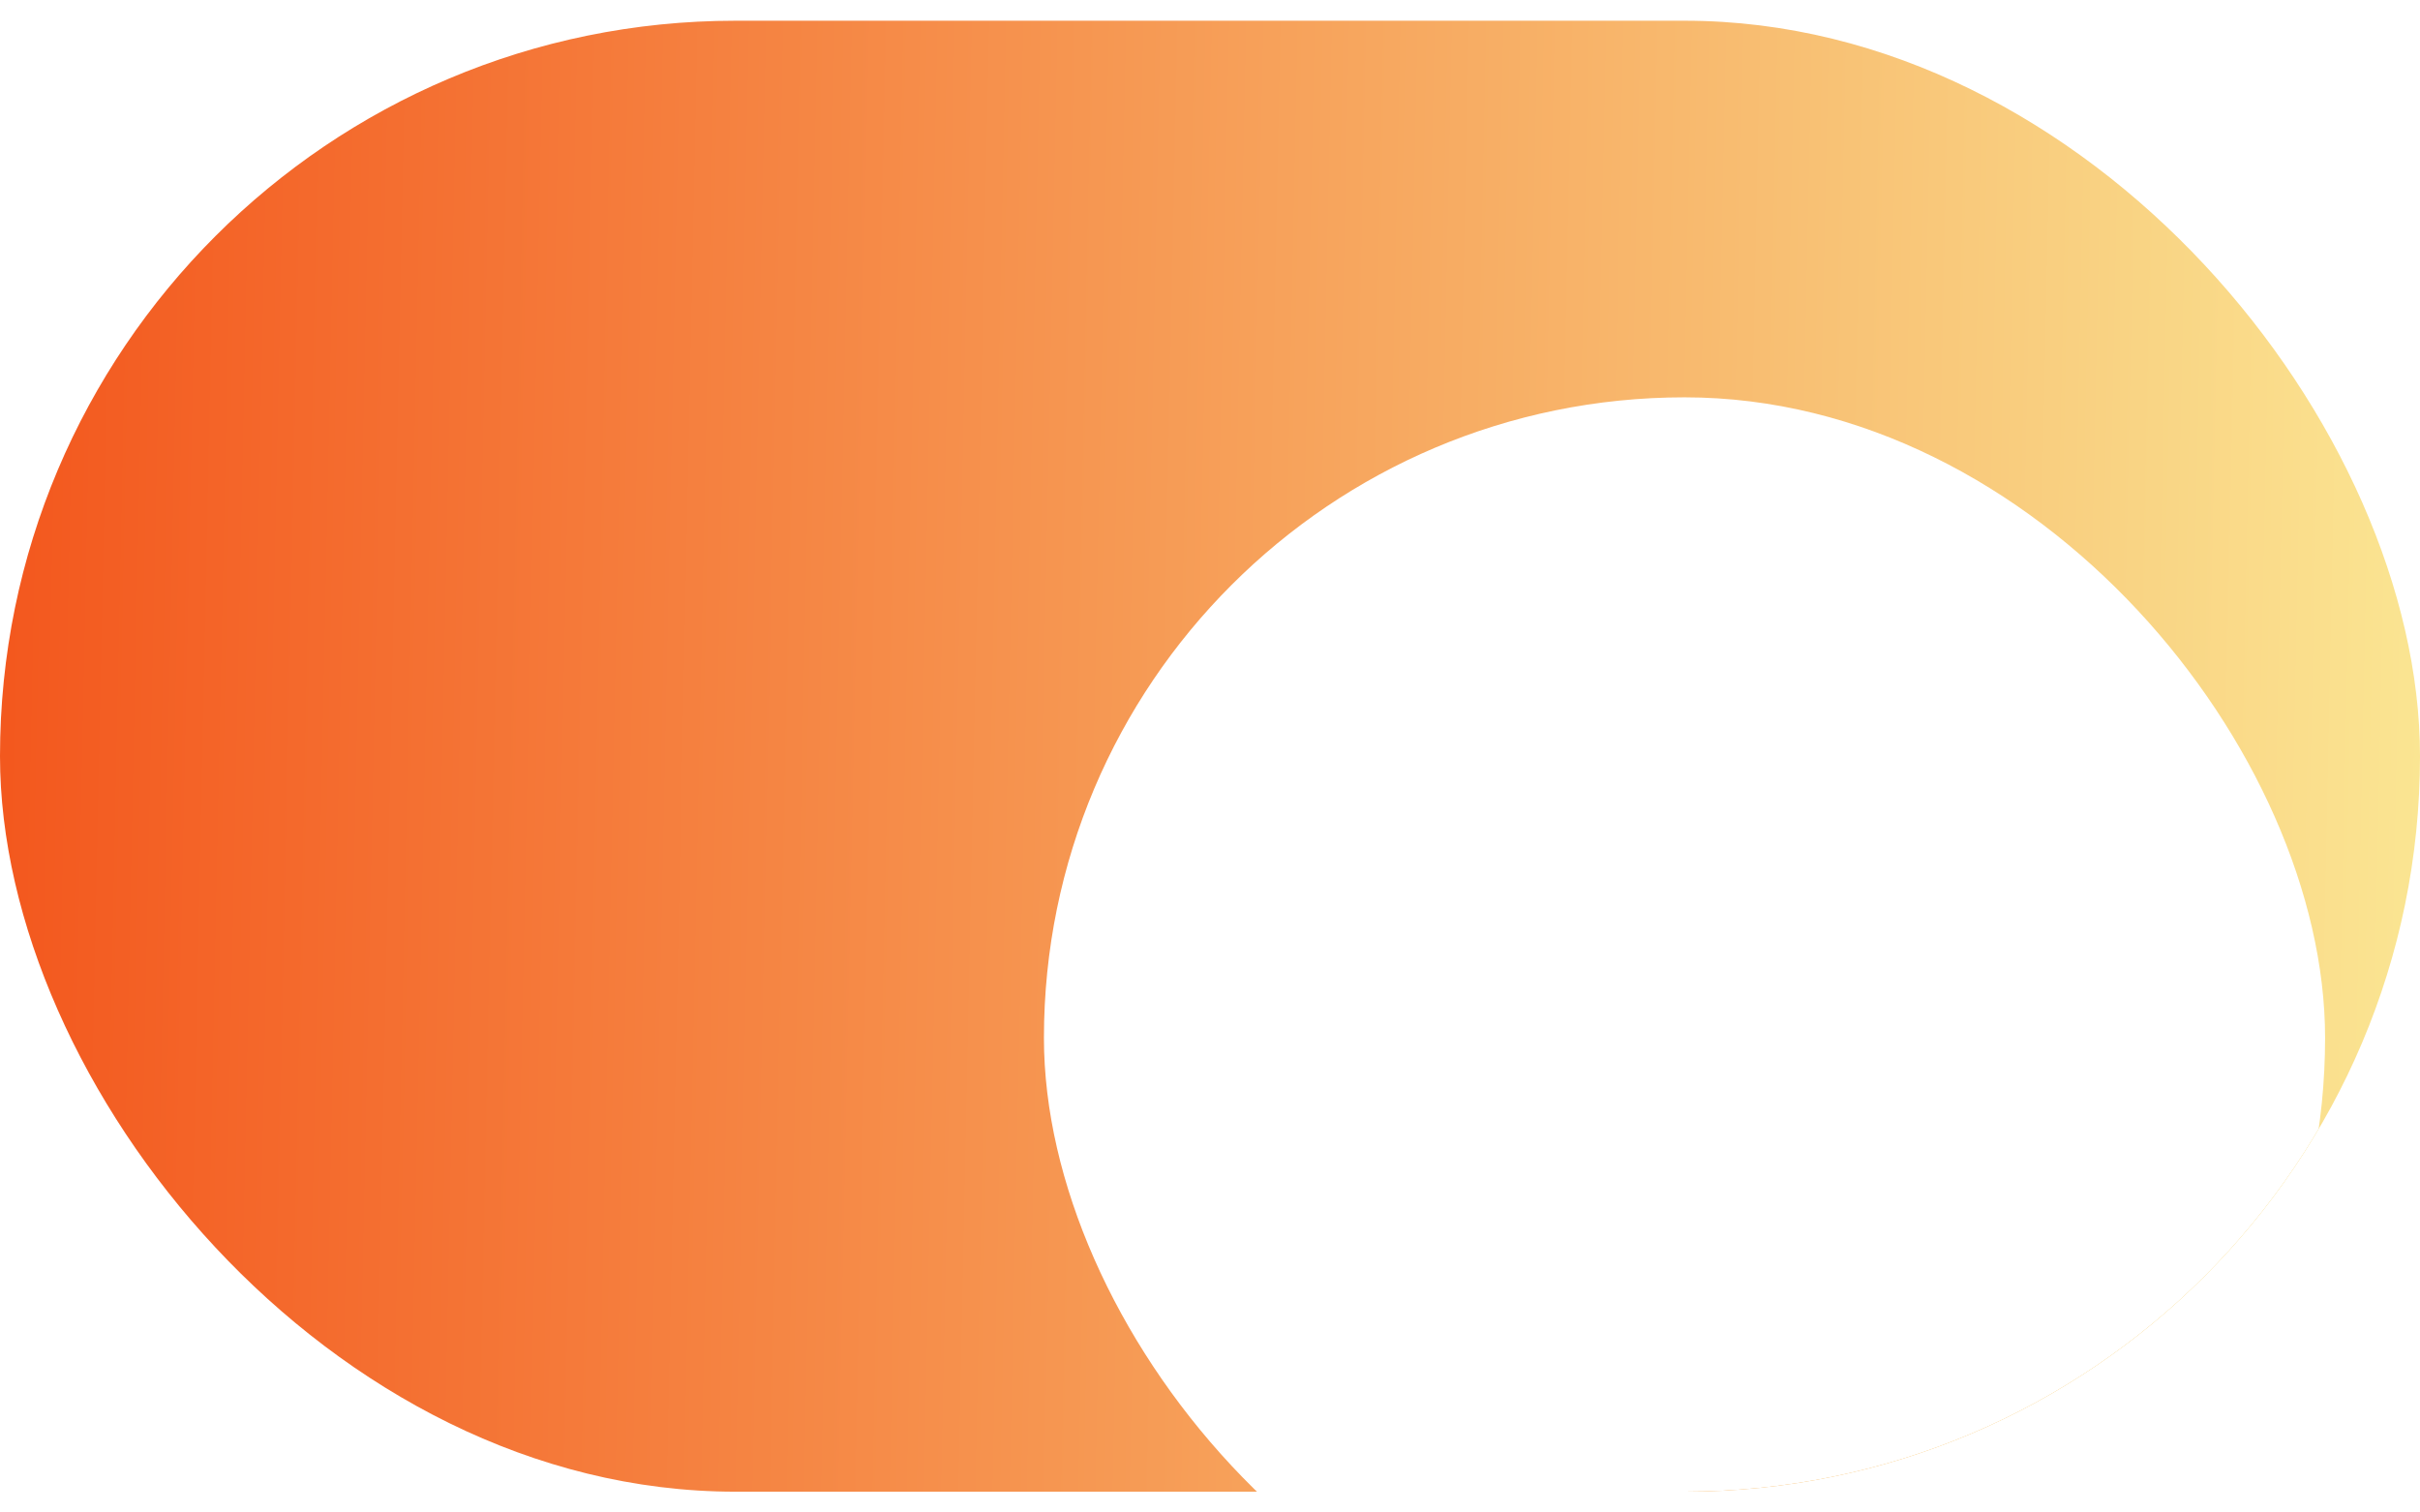<svg width="32" height="20" viewBox="0 0 32 20" fill="none" xmlns="http://www.w3.org/2000/svg">
<g clip-path="url(#clip0_118_7176)">
<rect y="0.274" width="32" height="19.451" rx="9.725" fill="url(#paint0_linear_118_7176)"/>
<g filter="url(#filter0_ddd_118_7176)">
<rect x="13.804" y="1.49" width="16.941" height="16.941" rx="8.471" fill="white"/>
</g>
</g>
<defs>
<filter id="filter0_ddd_118_7176" x="8.784" y="-1.647" width="26.98" height="26.98" filterUnits="userSpaceOnUse" color-interpolation-filters="sRGB">
<feFlood flood-opacity="0" result="BackgroundImageFix"/>
<feColorMatrix in="SourceAlpha" type="matrix" values="0 0 0 0 0 0 0 0 0 0 0 0 0 0 0 0 0 0 127 0" result="hardAlpha"/>
<feOffset dy="1.882"/>
<feGaussianBlur stdDeviation="0.314"/>
<feComposite in2="hardAlpha" operator="out"/>
<feColorMatrix type="matrix" values="0 0 0 0 0 0 0 0 0 0 0 0 0 0 0 0 0 0 0.06 0"/>
<feBlend mode="normal" in2="BackgroundImageFix" result="effect1_dropShadow_118_7176"/>
<feColorMatrix in="SourceAlpha" type="matrix" values="0 0 0 0 0 0 0 0 0 0 0 0 0 0 0 0 0 0 127 0" result="hardAlpha"/>
<feOffset dy="1.882"/>
<feGaussianBlur stdDeviation="2.51"/>
<feComposite in2="hardAlpha" operator="out"/>
<feColorMatrix type="matrix" values="0 0 0 0 0 0 0 0 0 0 0 0 0 0 0 0 0 0 0.15 0"/>
<feBlend mode="normal" in2="effect1_dropShadow_118_7176" result="effect2_dropShadow_118_7176"/>
<feColorMatrix in="SourceAlpha" type="matrix" values="0 0 0 0 0 0 0 0 0 0 0 0 0 0 0 0 0 0 127 0" result="hardAlpha"/>
<feMorphology radius="0.627" operator="dilate" in="SourceAlpha" result="effect3_dropShadow_118_7176"/>
<feOffset/>
<feComposite in2="hardAlpha" operator="out"/>
<feColorMatrix type="matrix" values="0 0 0 0 0 0 0 0 0 0 0 0 0 0 0 0 0 0 0.04 0"/>
<feBlend mode="normal" in2="effect2_dropShadow_118_7176" result="effect3_dropShadow_118_7176"/>
<feBlend mode="normal" in="SourceGraphic" in2="effect3_dropShadow_118_7176" result="shape"/>
</filter>
<linearGradient id="paint0_linear_118_7176" x1="-1.33529e-07" y1="12.949" x2="35.81" y2="13.701" gradientUnits="userSpaceOnUse">
<stop stop-color="#F3581E"/>
<stop offset="1" stop-color="#FBF6A0"/>
</linearGradient>
<clipPath id="clip0_118_7176">
<rect y="0.274" width="32" height="19.451" rx="9.725" fill="white"/>
</clipPath>
</defs>
</svg>
